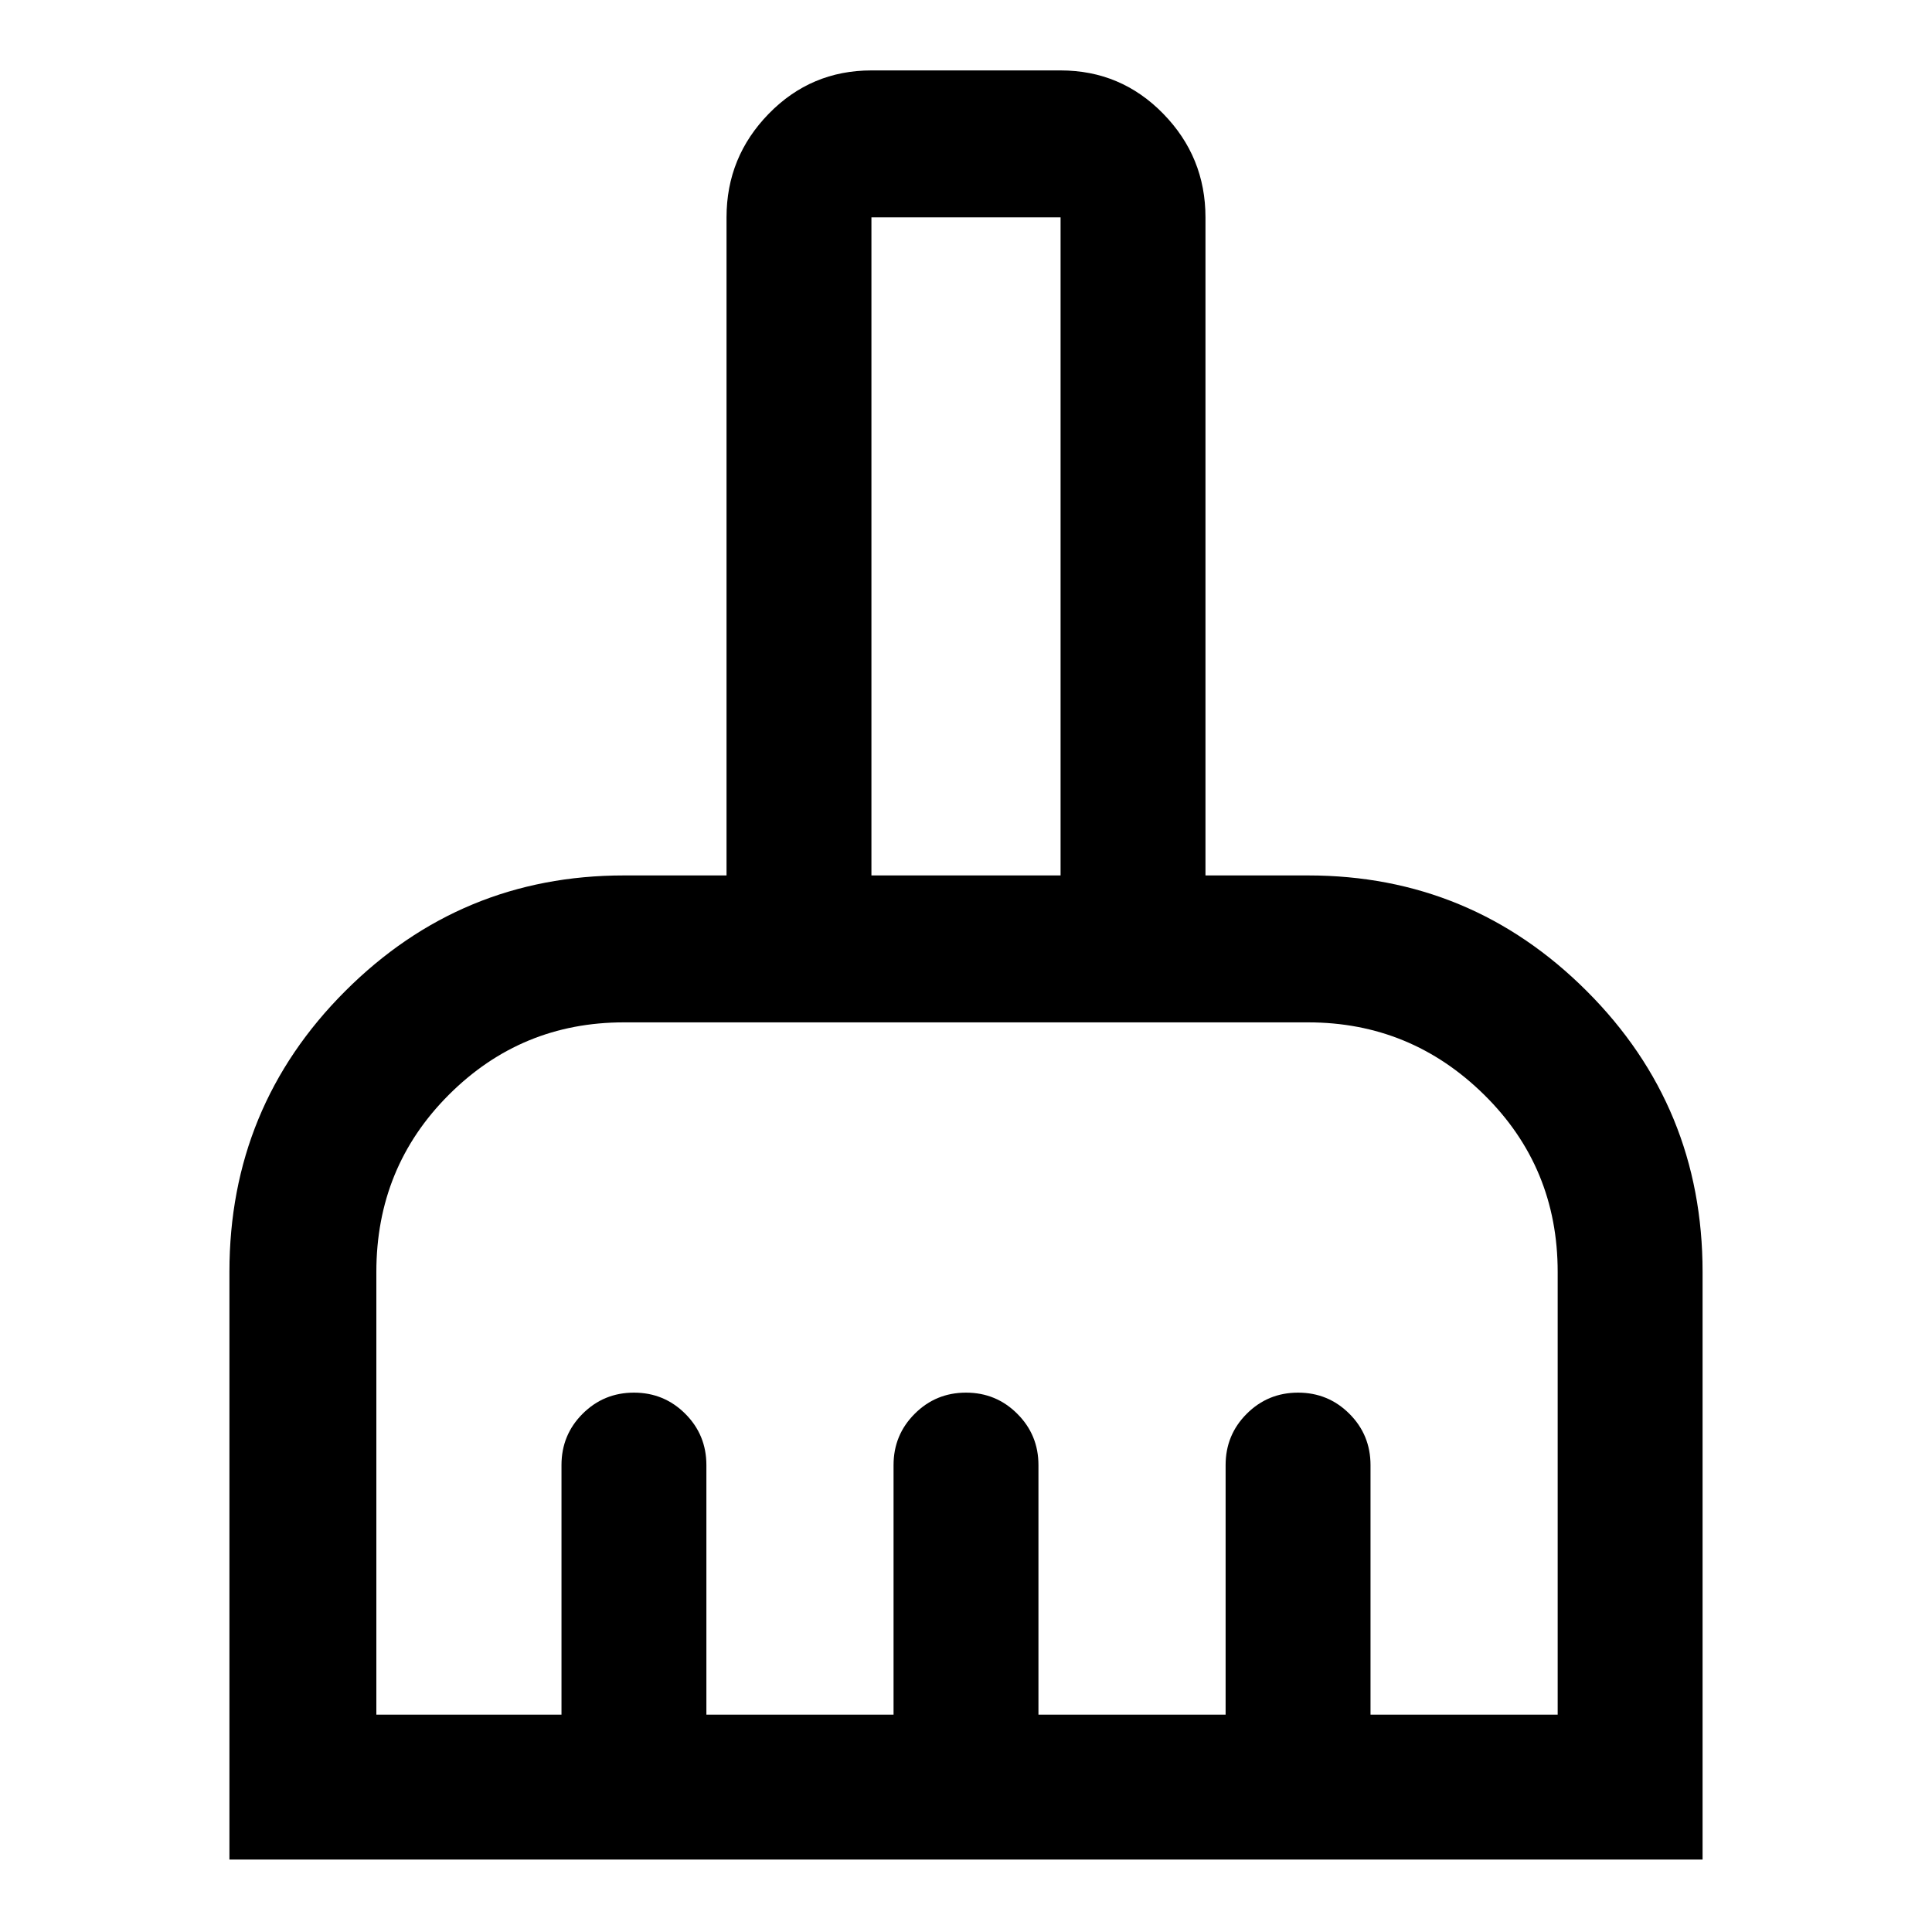 <svg xmlns="http://www.w3.org/2000/svg" height="40" width="40"><path d="M4.75 38.5V26.333Q4.75 22.917 7.146 20.521Q9.542 18.125 12.917 18.125H15.042V4.5Q15.042 3.25 15.917 2.354Q16.792 1.458 18.042 1.458H21.958Q23.208 1.458 24.083 2.354Q24.958 3.25 24.958 4.5V18.125H27.083Q30.458 18.125 32.854 20.521Q35.25 22.917 35.25 26.333V38.5ZM7.792 35.5H11.625V30.333Q11.625 29.708 12.062 29.271Q12.5 28.833 13.125 28.833Q13.75 28.833 14.188 29.271Q14.625 29.708 14.625 30.333V35.5H18.5V30.333Q18.5 29.708 18.938 29.271Q19.375 28.833 20 28.833Q20.625 28.833 21.062 29.271Q21.5 29.708 21.5 30.333V35.5H25.375V30.333Q25.375 29.708 25.812 29.271Q26.25 28.833 26.875 28.833Q27.5 28.833 27.938 29.271Q28.375 29.708 28.375 30.333V35.5H32.25V26.333Q32.25 24.167 30.729 22.667Q29.208 21.167 27.083 21.167H12.917Q10.792 21.167 9.292 22.667Q7.792 24.167 7.792 26.333ZM21.958 18.125V4.5Q21.958 4.5 21.958 4.5Q21.958 4.5 21.958 4.5H18.042Q18.042 4.5 18.042 4.5Q18.042 4.5 18.042 4.5V18.125Z"/></svg>